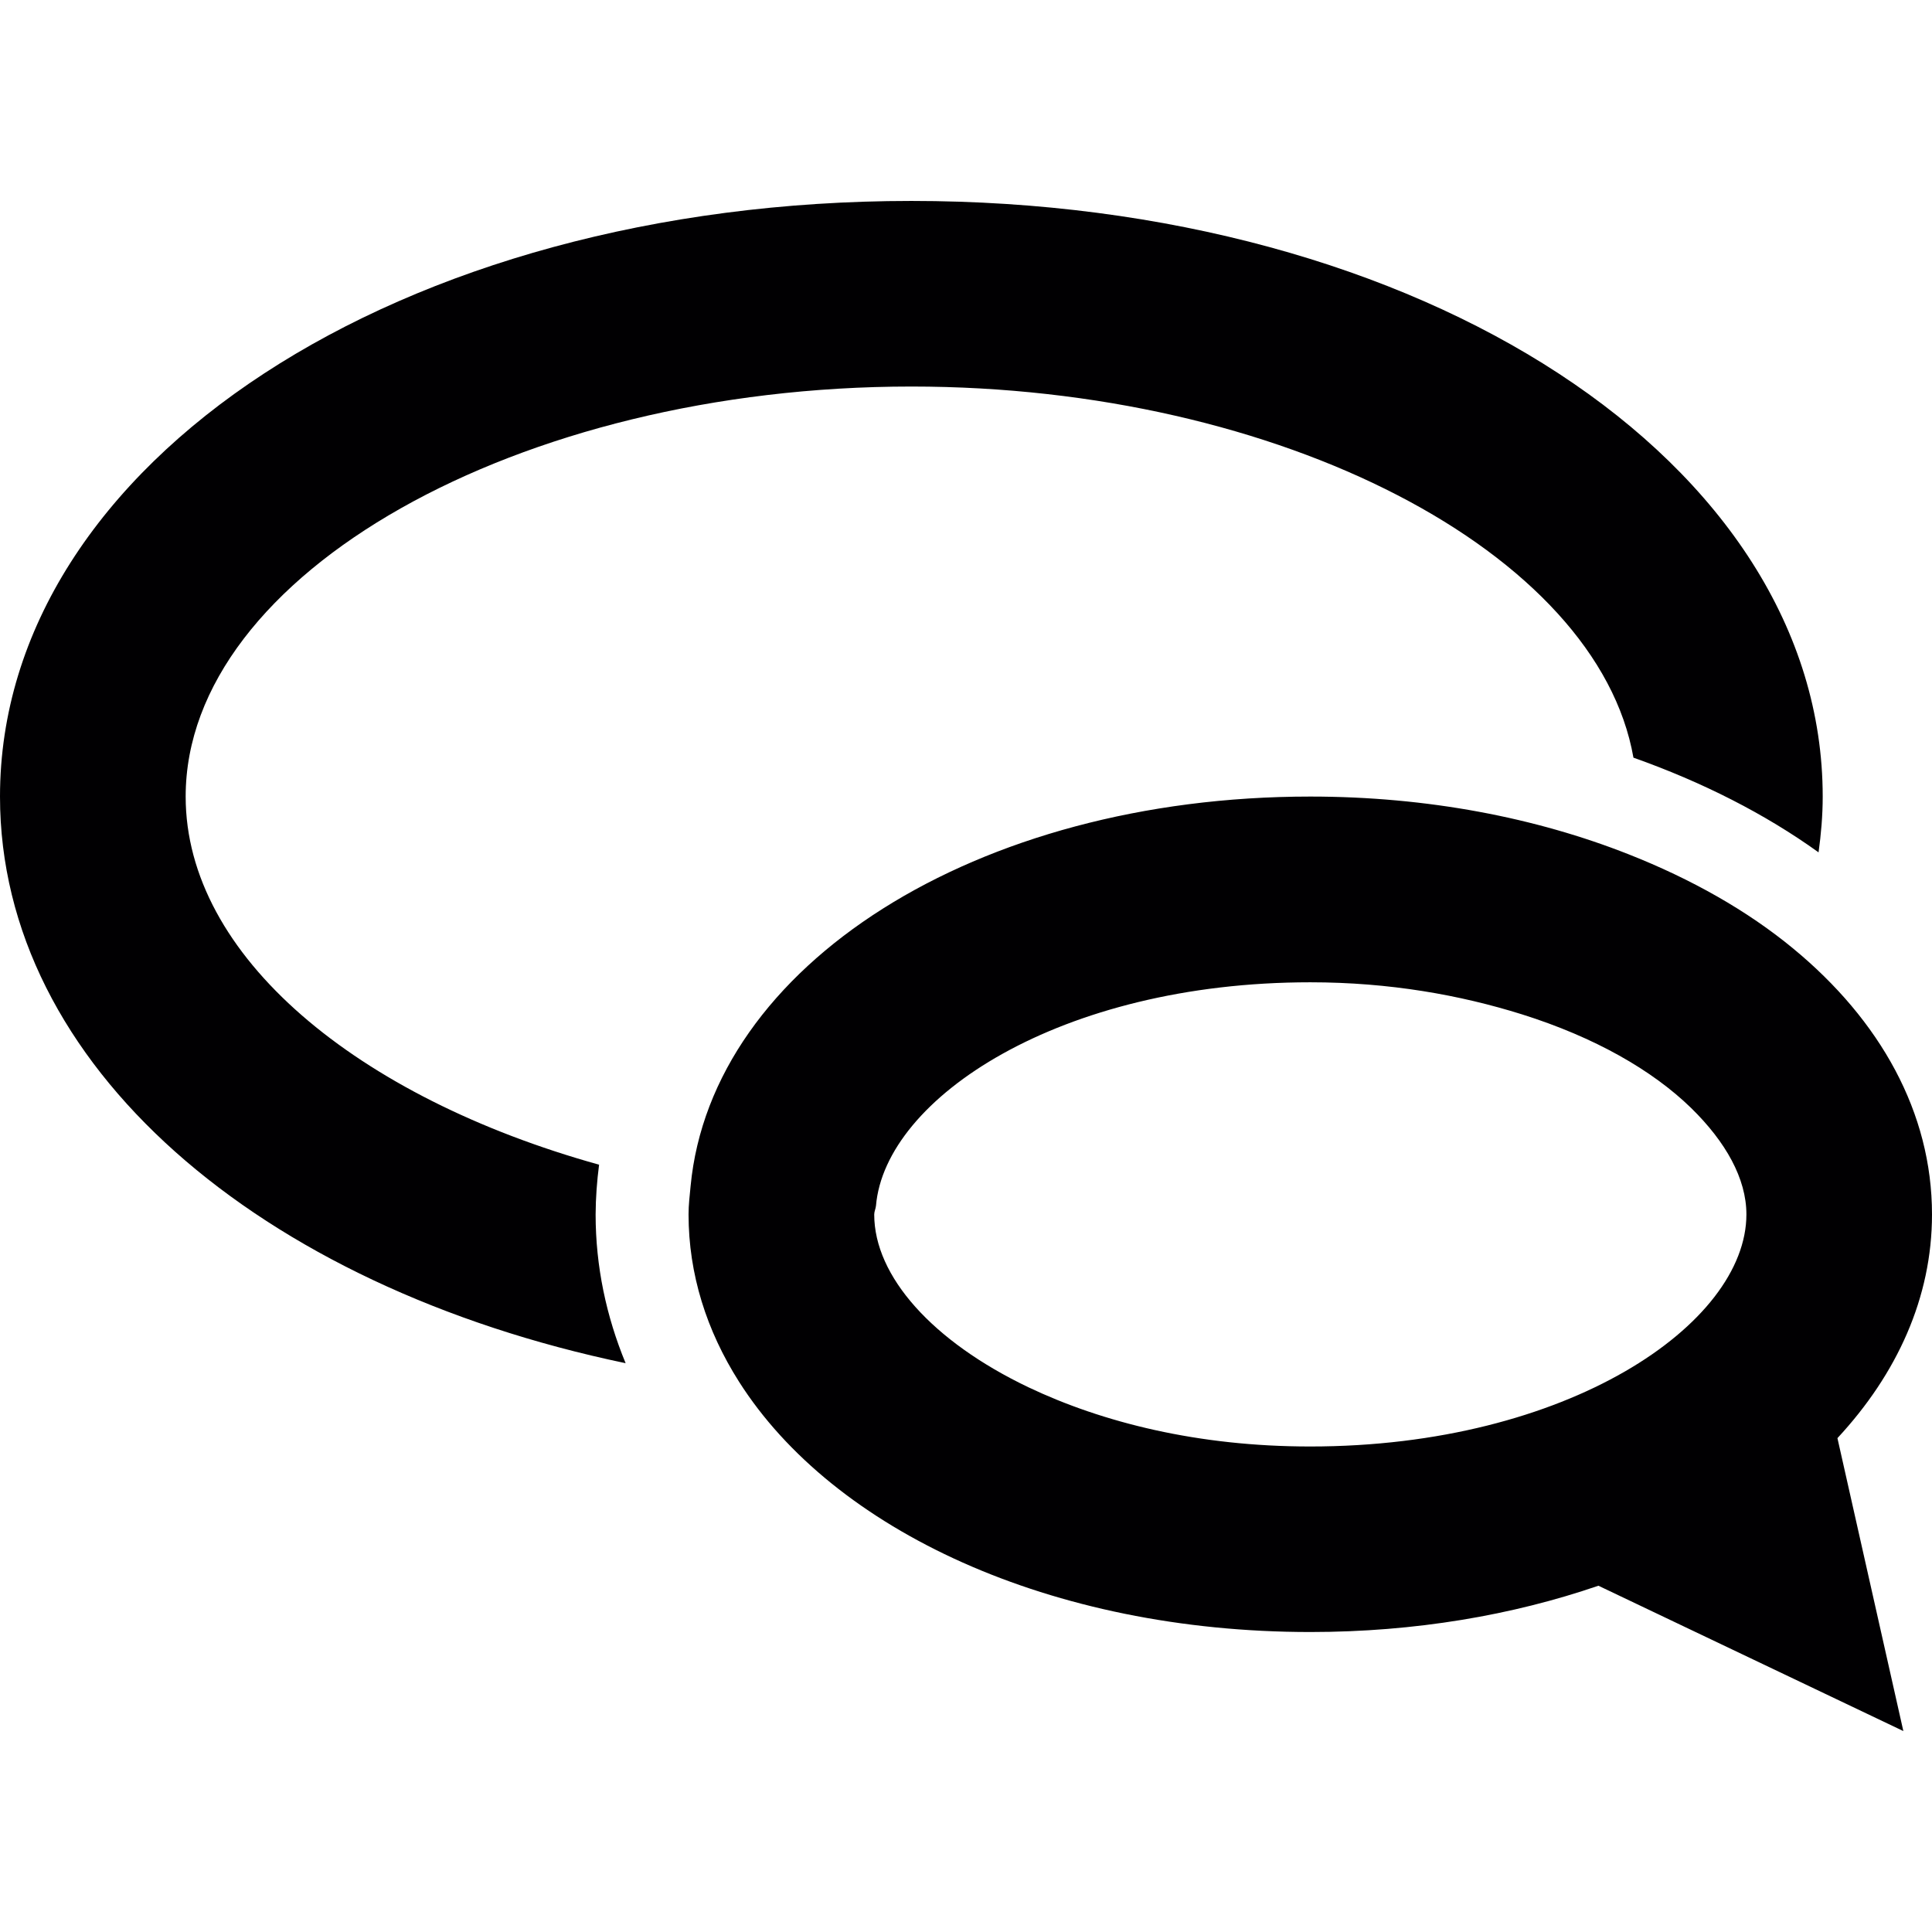 <?xml version="1.0" encoding="iso-8859-1"?>
<!-- Generator: Adobe Illustrator 18.1.1, SVG Export Plug-In . SVG Version: 6.00 Build 0)  -->
<svg version="1.1" id="Capa_1" xmlns="http://www.w3.org/2000/svg" xmlns:xlink="http://www.w3.org/1999/xlink" x="0px" y="0px"
	 viewBox="0 0 28.46 28.46" style="enable-background:new 0 0 28.46 28.46;" xml:space="preserve">
<g>
	<path style="fill:#010002;" d="M8.825,17.157c-3.564-0.992-6.09-3.074-6.09-5.423c0-3.274,4.895-6.04,10.69-6.04
		c5.453,0,10.107,2.45,10.637,5.467c1.016,0.36,1.938,0.828,2.727,1.395c0.037-0.27,0.061-0.543,0.061-0.821
		c0-4.921-5.897-8.775-13.425-8.775S0,6.814,0,11.734c0,3.955,3.813,7.218,9.216,8.347c-0.285-0.69-0.442-1.426-0.442-2.191
		C8.775,17.643,8.794,17.398,8.825,17.157z M27.067,21.185c0.88-0.948,1.393-2.073,1.393-3.295c0-1.502-0.763-2.862-2.048-3.92
		c-0.673-0.555-1.495-1.02-2.42-1.385c-1.365-0.539-2.962-0.851-4.691-0.851c-4.927,0-8.819,2.49-9.128,5.739
		c-0.013,0.138-0.03,0.275-0.03,0.415c0,0.882,0.266,1.714,0.743,2.465c1.389,2.188,4.592,3.688,8.416,3.688
		c1.542,0,2.981-0.248,4.244-0.682l4.492,2.141C28.038,25.5,27.067,21.185,27.067,21.185z M15.148,20.435
		c-1.41-0.674-2.27-1.633-2.27-2.545c0-0.043,0.022-0.086,0.026-0.129c0.135-1.584,2.712-3.291,6.398-3.291
		c1.169,0,2.21,0.188,3.117,0.472c1.072,0.337,1.923,0.824,2.494,1.381c0.509,0.498,0.813,1.039,0.813,1.566
		c0,1.616-2.638,3.419-6.424,3.419C17.65,21.309,16.239,20.954,15.148,20.435z"/>
</g>
<g>
</g>
<g>
</g>
<g>
</g>
<g>
</g>
<g>
</g>
<g>
</g>
<g>
</g>
<g>
</g>
<g>
</g>
<g>
</g>
<g>
</g>
<g>
</g>
<g>
</g>
<g>
</g>
<g>
</g>
</svg>
